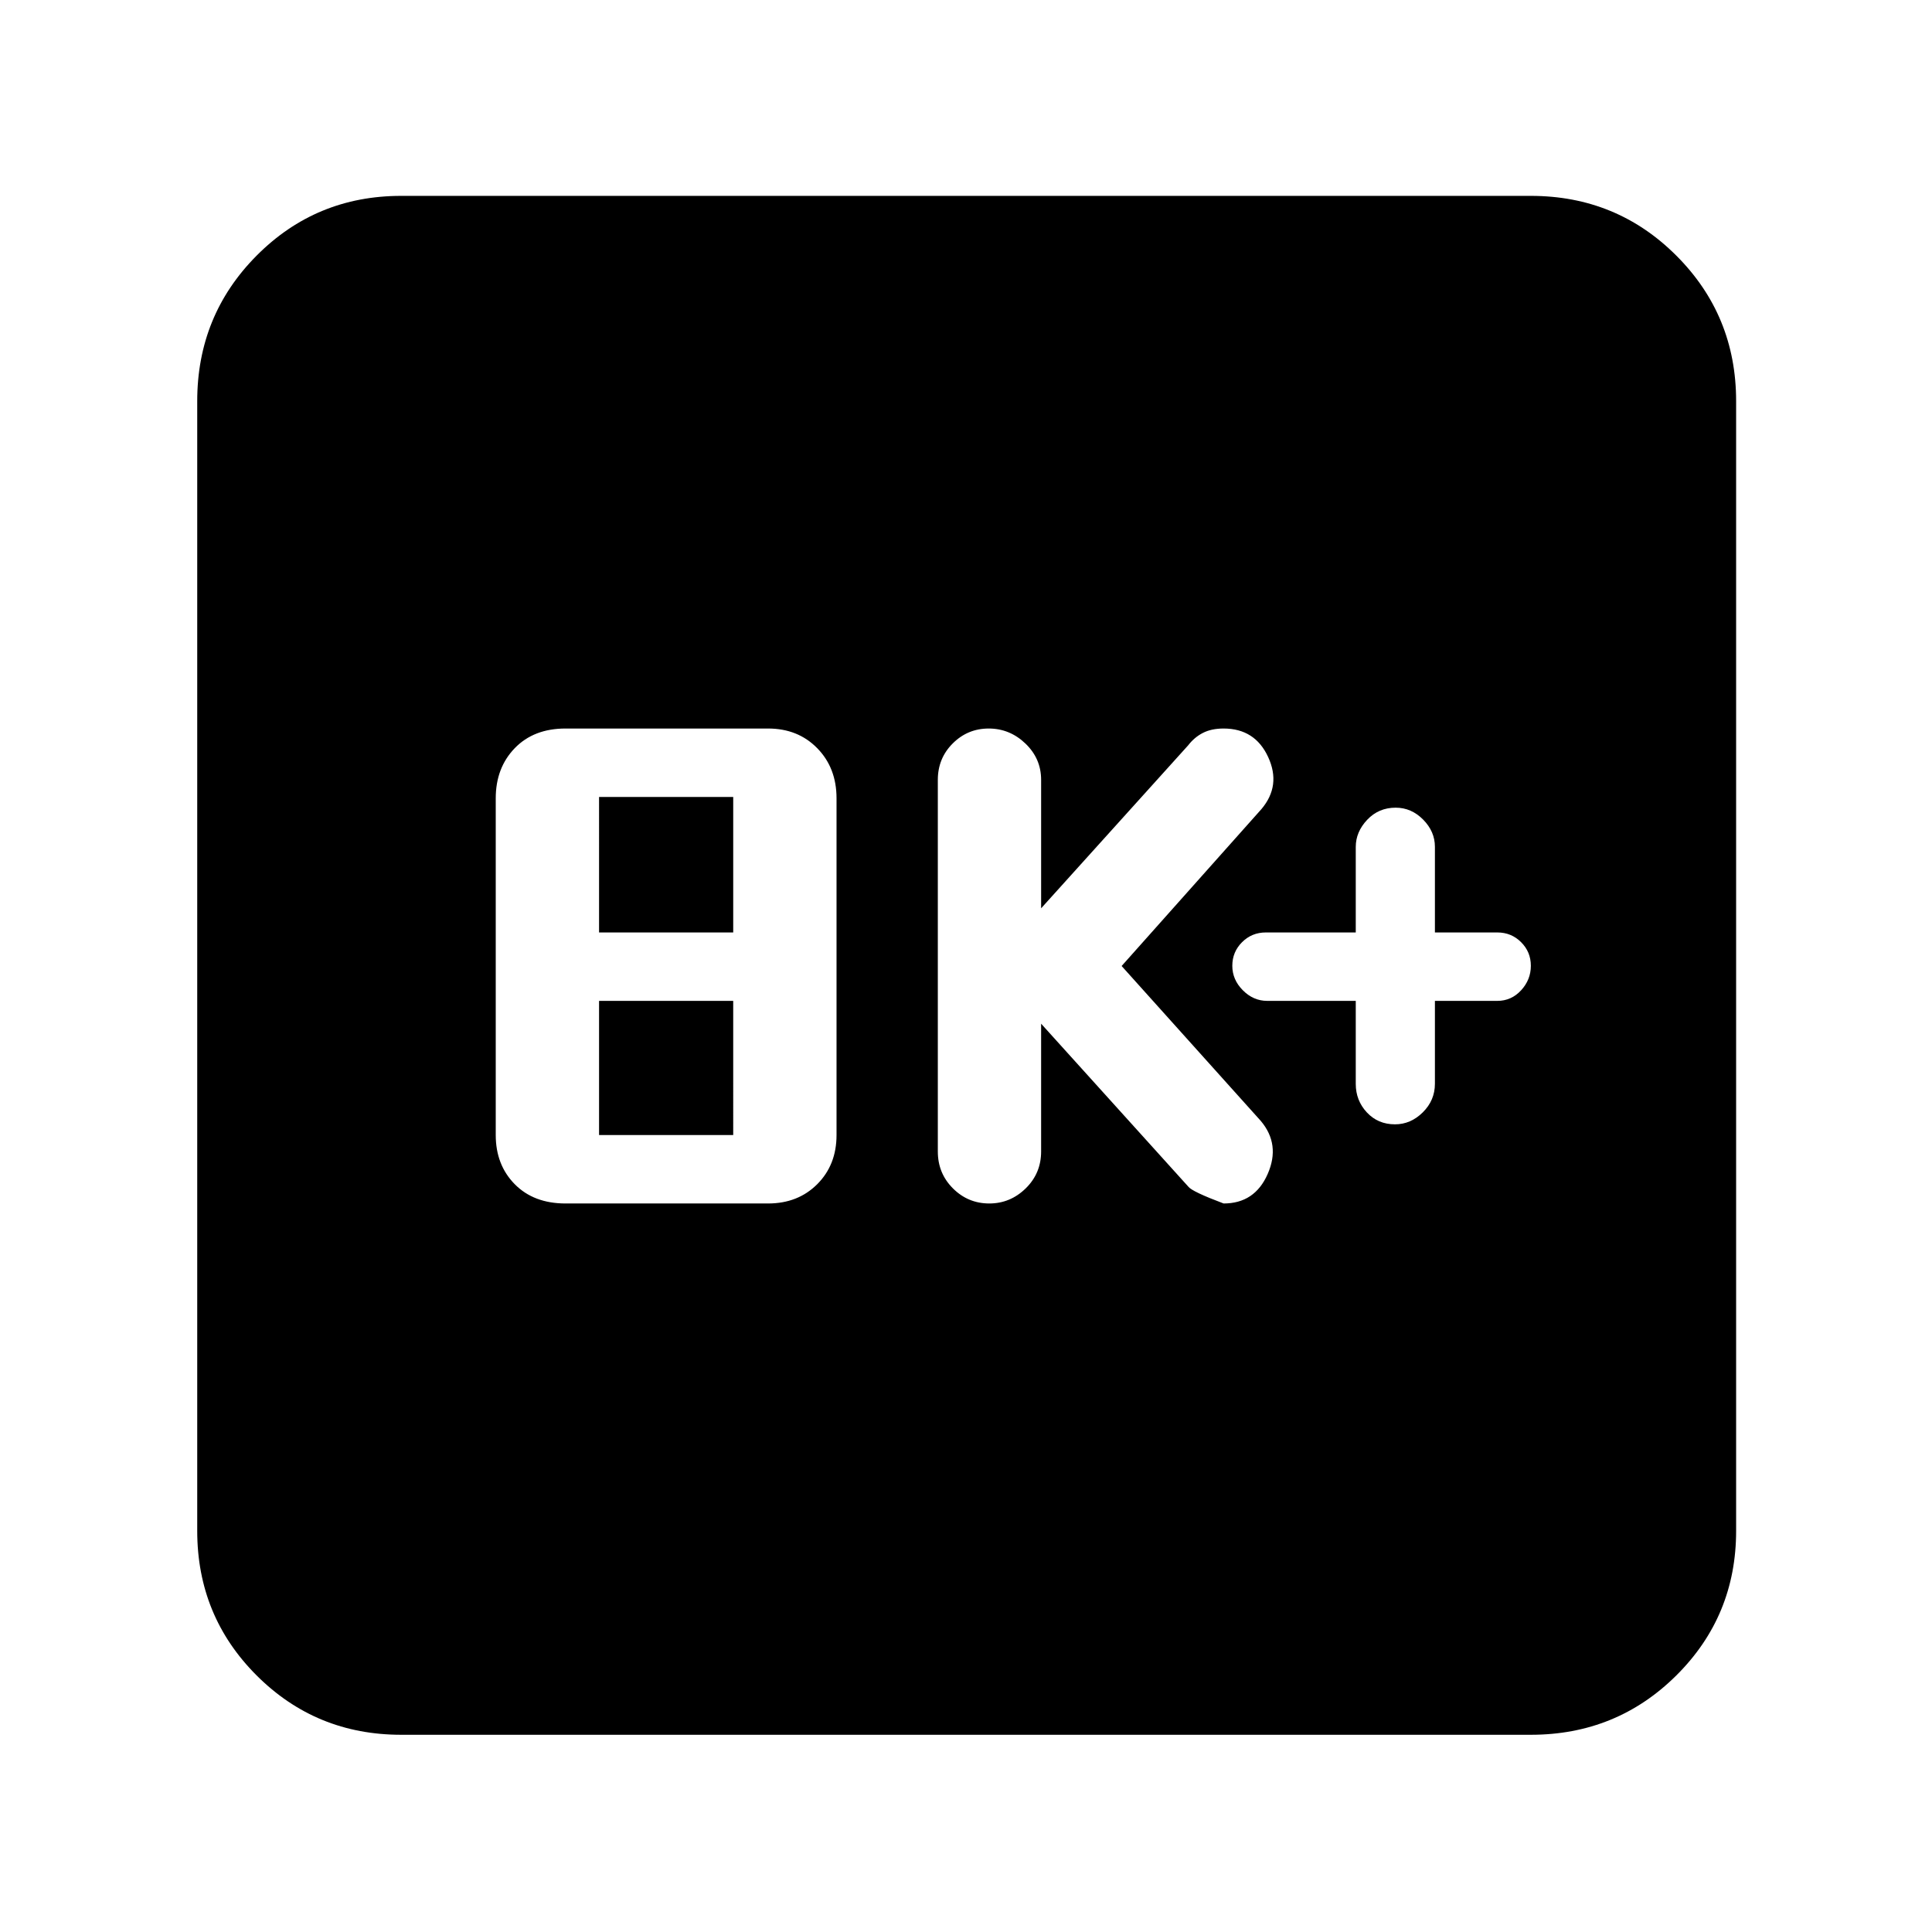 <svg xmlns="http://www.w3.org/2000/svg" height="40" viewBox="0 -960 960 960" width="40"><path d="M281-362h100.67q14.83 0 24.41-9.58 9.59-9.59 9.59-24.42v-167.33q0-15.12-9.59-24.9-9.58-9.77-24.41-9.77H281q-15.78 0-25.23 9.77-9.44 9.78-9.44 24.9V-396q0 14.83 9.44 24.42Q265.22-362 281-362Zm16.67-34v-66.67h66.66V-396h-66.66Zm0-100.67V-564h66.66v67.33h-66.66Zm219.66 45.34 73.17 81q1.86 2.45 17.5 8.33 15.49 0 21.91-14.67 6.42-14.66-3.41-26.33l-69.17-77 69.5-78q9.84-11.67 3.31-25.83Q623.61-598 608-598q-6.04 0-10.27 2.17-4.23 2.16-7.32 6.16l-73.08 81v-63.83q0-10.56-7.79-18.03-7.79-7.47-18.25-7.47t-17.87 7.4q-7.42 7.4-7.42 18.1v184.67q0 10.84 7.52 18.34 7.51 7.49 18.06 7.49 10.4 0 18.08-7.49 7.67-7.5 7.67-18.34v-63.5Zm156.34-11.34v41.25q0 8.25 5.51 14.17 5.52 5.92 13.99 5.92 7.8 0 13.81-5.95 6.02-5.95 6.02-14.22v-41.17h31q7 0 11.83-5.26 4.84-5.26 4.84-12.17 0-6.9-4.84-11.73-4.83-4.84-11.83-4.84h-31v-42.58q0-7.58-5.85-13.5t-13.65-5.92q-8.47 0-14.15 6.02t-5.68 13.48v42.5H629q-7 0-11.83 4.84-4.84 4.83-4.84 11.73 0 6.91 5.24 12.17 5.23 5.26 12.1 5.26h44ZM199.33-98q-42.32 0-71.83-29.5Q98-157.01 98-199.33v-561.34q0-42.6 29.5-72.3 29.51-29.7 71.83-29.7h561.34q42.6 0 72.3 29.7 29.7 29.7 29.7 72.3v561.34q0 42.32-29.7 71.83-29.7 29.5-72.3 29.5H199.33Z"/></svg>